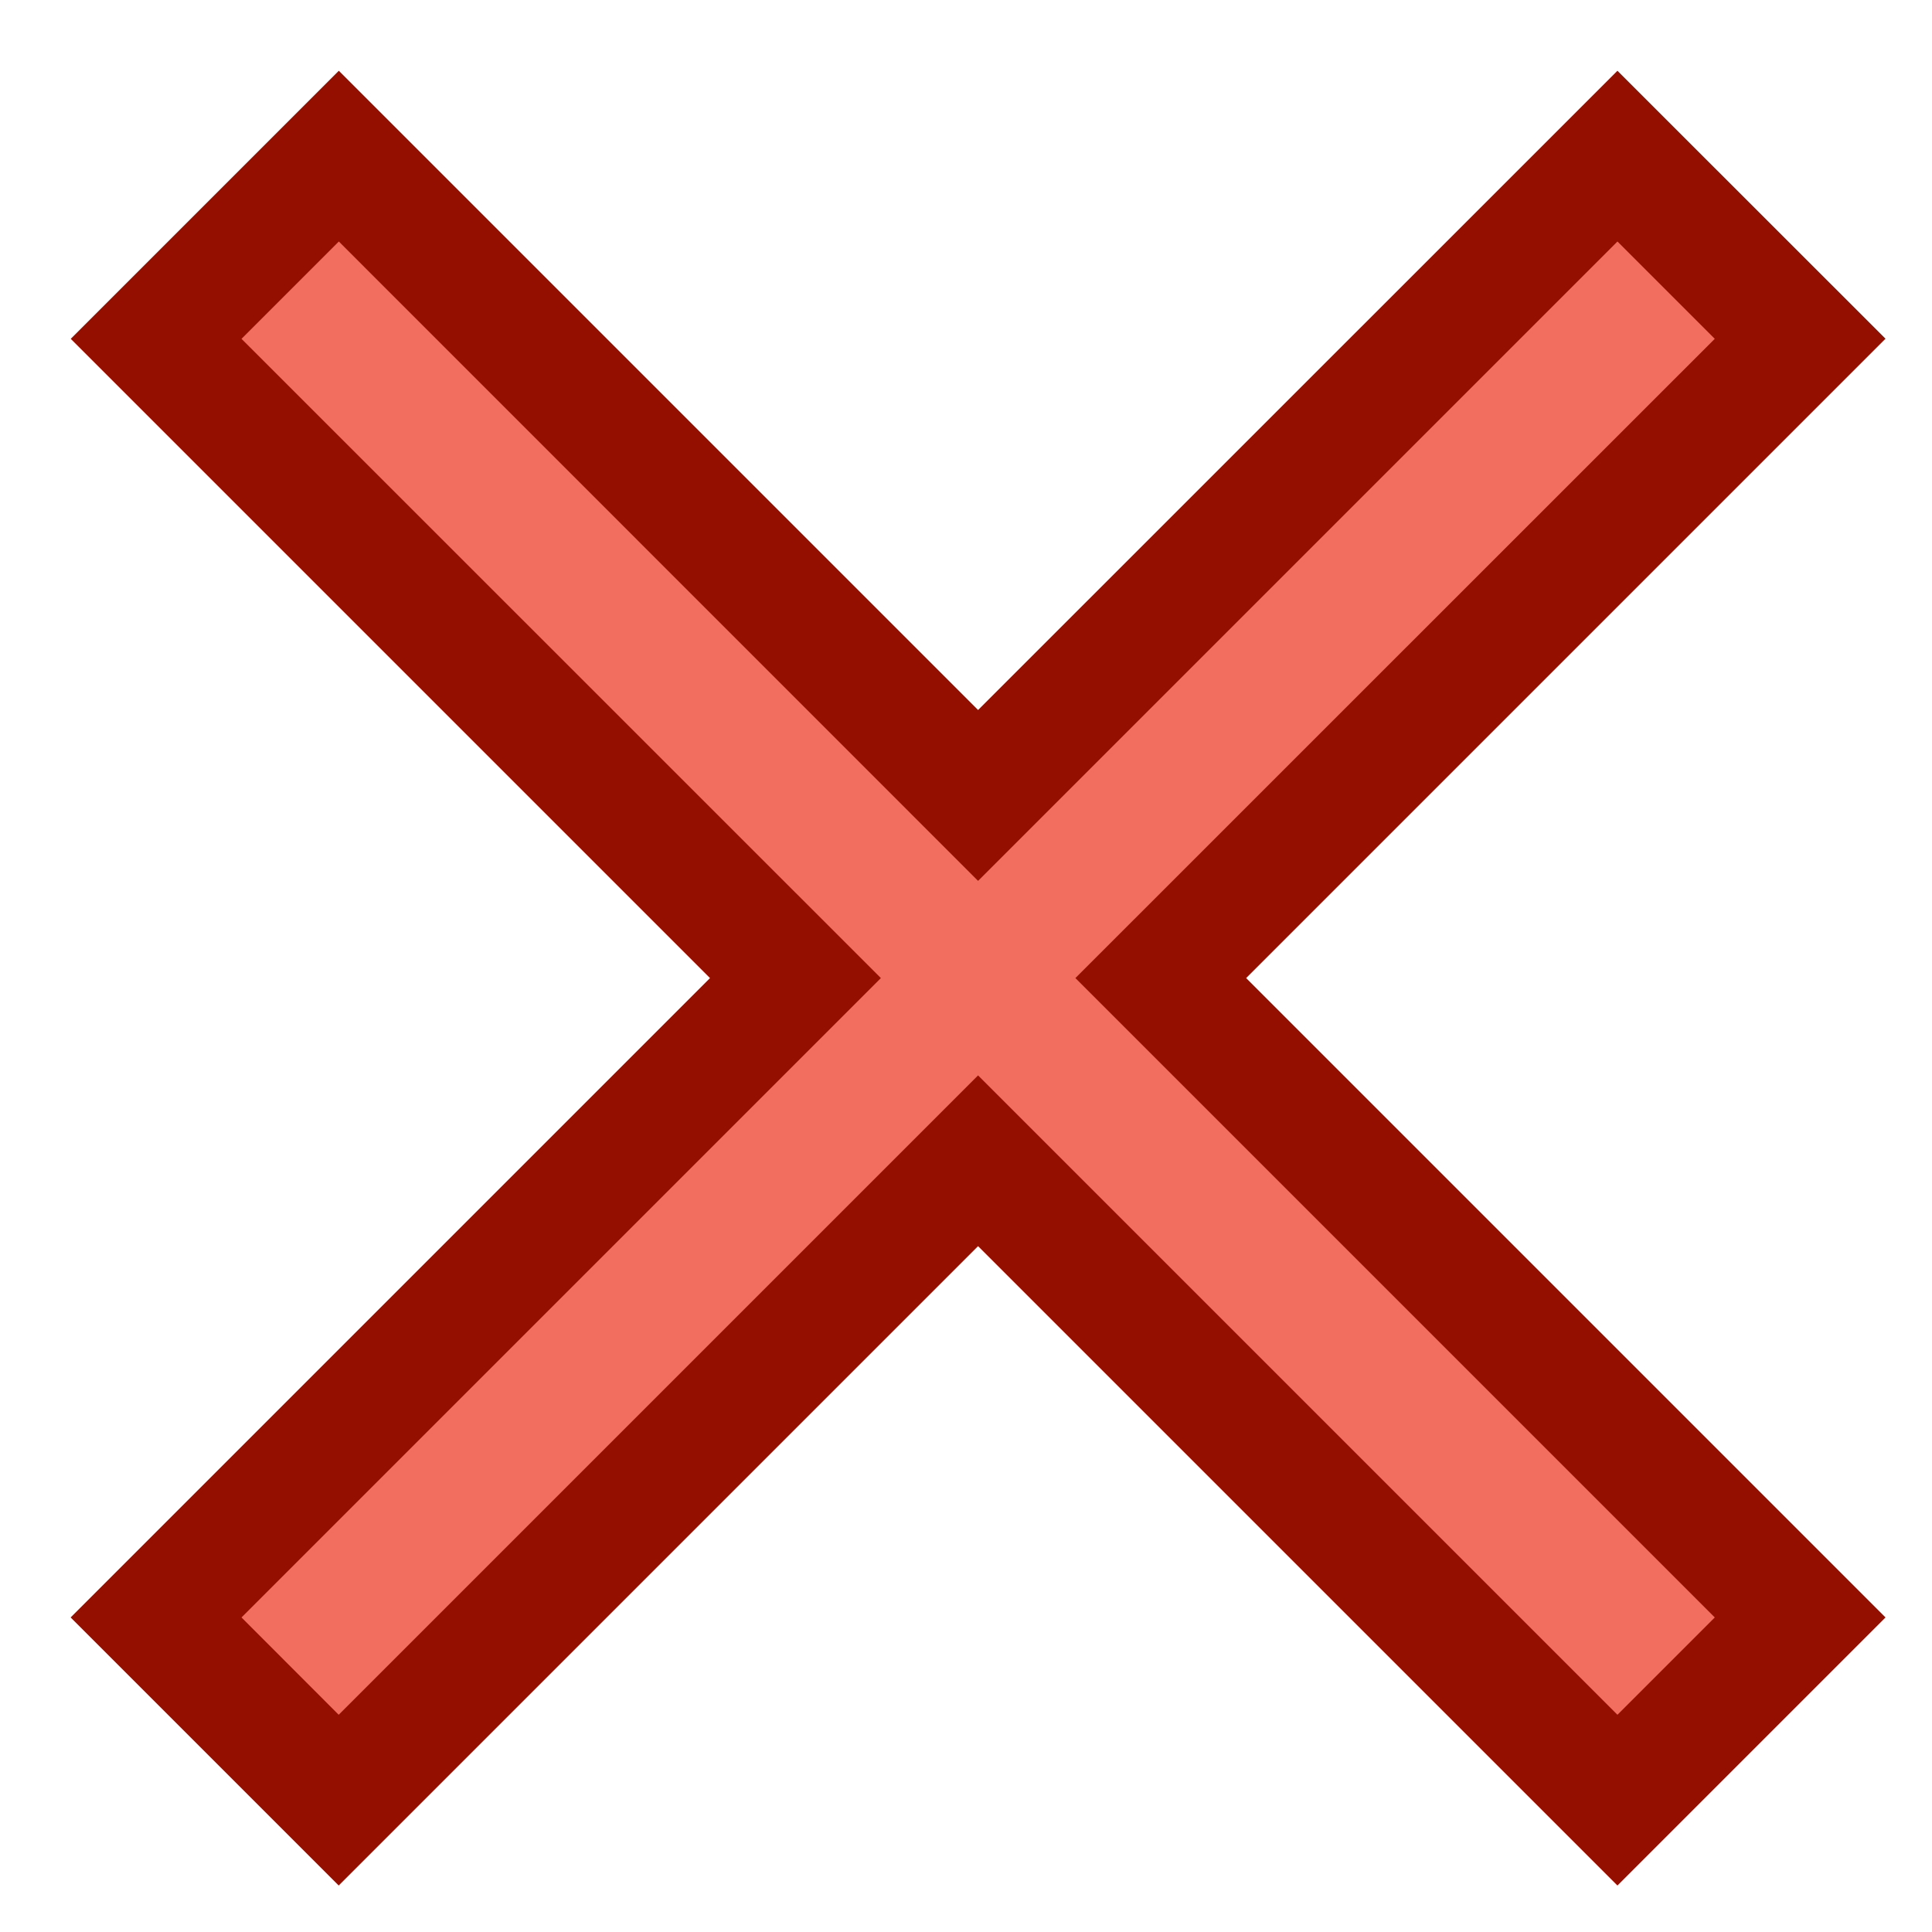 <?xml version="1.0" encoding="UTF-8" standalone="no"?>
<svg width="16" height="16" viewBox="0 0 16 16" fill="none" xmlns="http://www.w3.org/2000/svg"><g xmlns="http://www.w3.org/2000/svg"><polygon fill="#F26E5F" points="1.293,13.396 6.588,8.101 1.293,2.806 2.806,1.293 8.101,6.588 13.394,1.293 14.908,2.806 9.613,8.101 14.908,13.396 13.394,14.908 8.101,9.613 2.806,14.908 " class="fwns" /></g><path fill="#940F00" d="M13.395,2l0.806,0.806L8.906,8.1l5.295,5.295l-0.806,0.806L8.1,8.906l-5.295,5.295L2,13.395L7.295,8.1L2,2.806L2.806,2L8.1,7.295L13.395,2 M13.395,0.586L8.1,5.88L2.806,0.586l-2.22,2.22L5.88,8.1l-5.295,5.295l2.22,2.22L8.1,10.32l5.295,5.295l2.22-2.22L10.32,8.1l5.295-5.295L13.395,0.586L13.395,0.586z" class="fwns" xmlns="http://www.w3.org/2000/svg" /></svg>
